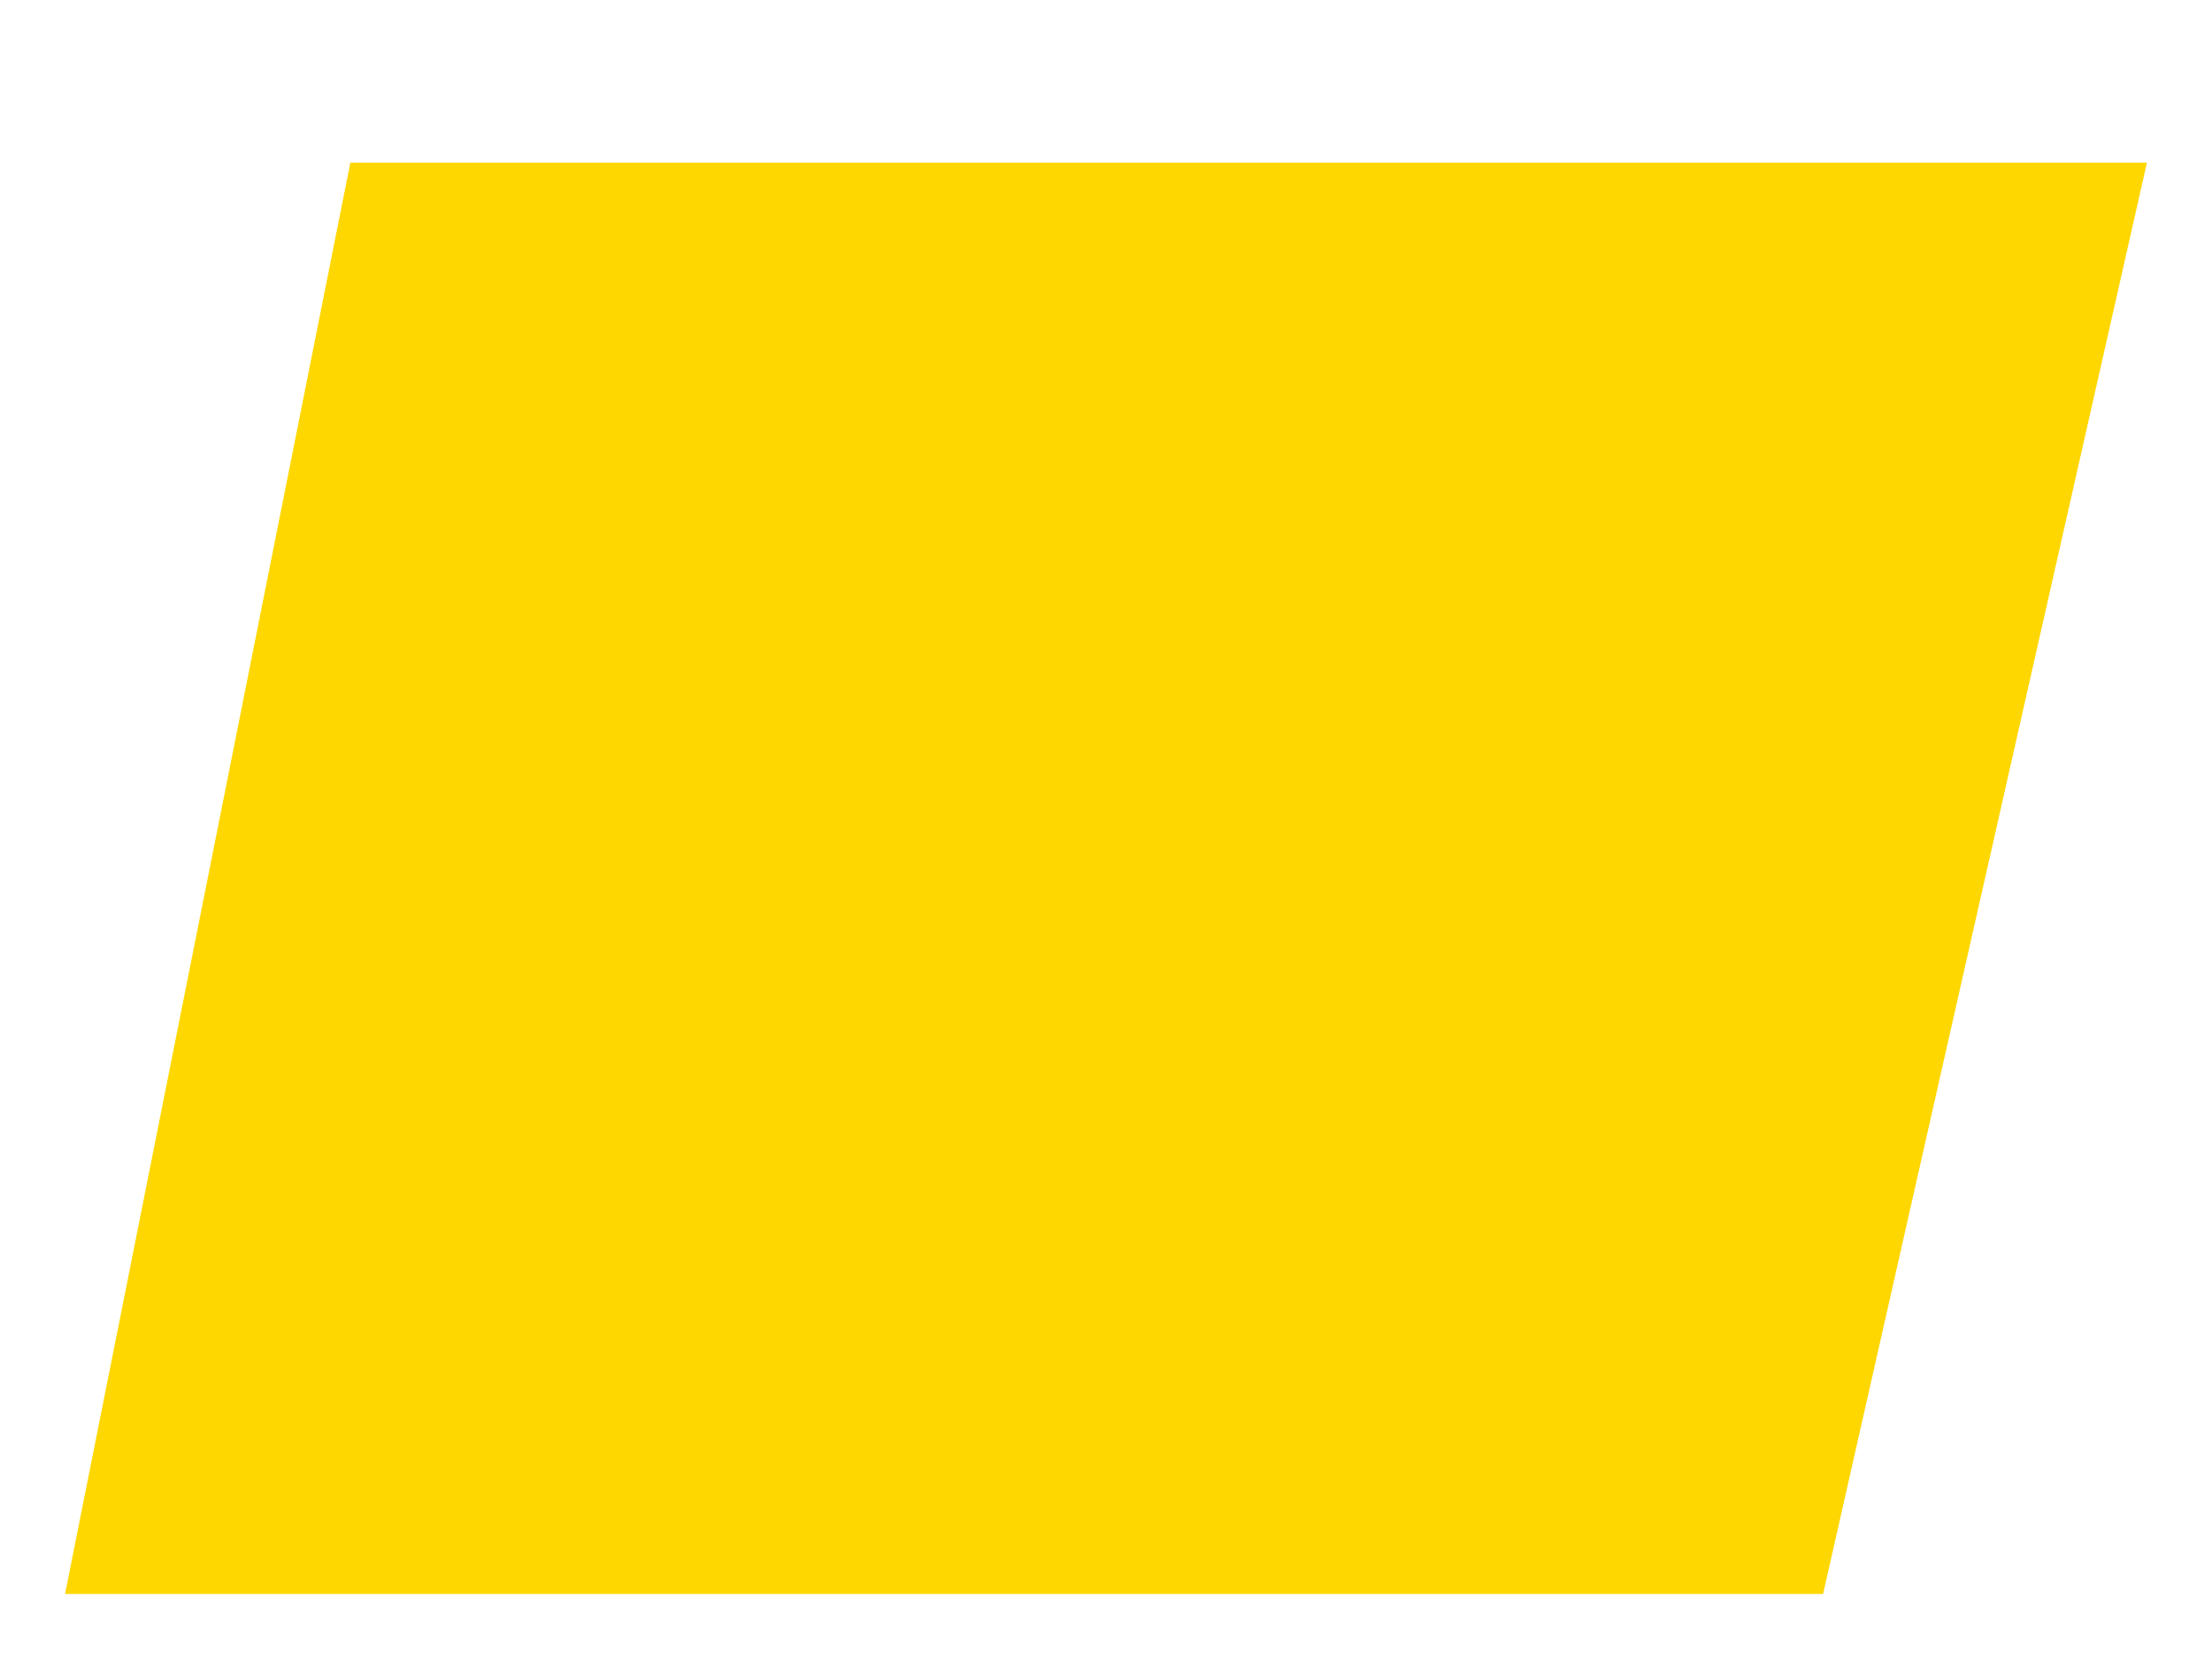 <svg width="136" height="102" viewBox="0 0 136 102" fill="none" xmlns="http://www.w3.org/2000/svg">
<g filter="url(#filter0_d_6_533)">
<path d="M21.541 0H132L112.089 88H4L21.541 0Z" fill="#FFD700"/>
</g>
<defs>
<filter id="filter0_d_6_533" x="0" y="0" width="136" height="102" filterUnits="userSpaceOnUse" color-interpolation-filters="sRGB">
<feFlood flood-opacity="0" result="BackgroundImageFix"/>
<feColorMatrix in="SourceAlpha" type="matrix" values="0 0 0 0 0 0 0 0 0 0 0 0 0 0 0 0 0 0 127 0" result="hardAlpha"/>
<feOffset dy="10"/>
<feGaussianBlur stdDeviation="2"/>
<feComposite in2="hardAlpha" operator="out"/>
<feColorMatrix type="matrix" values="0 0 0 0 0 0 0 0 0 0 0 0 0 0 0 0 0 0 0.25 0"/>
<feBlend mode="normal" in2="BackgroundImageFix" result="effect1_dropShadow_6_533"/>
<feBlend mode="normal" in="SourceGraphic" in2="effect1_dropShadow_6_533" result="shape"/>
</filter>
</defs>
</svg>

